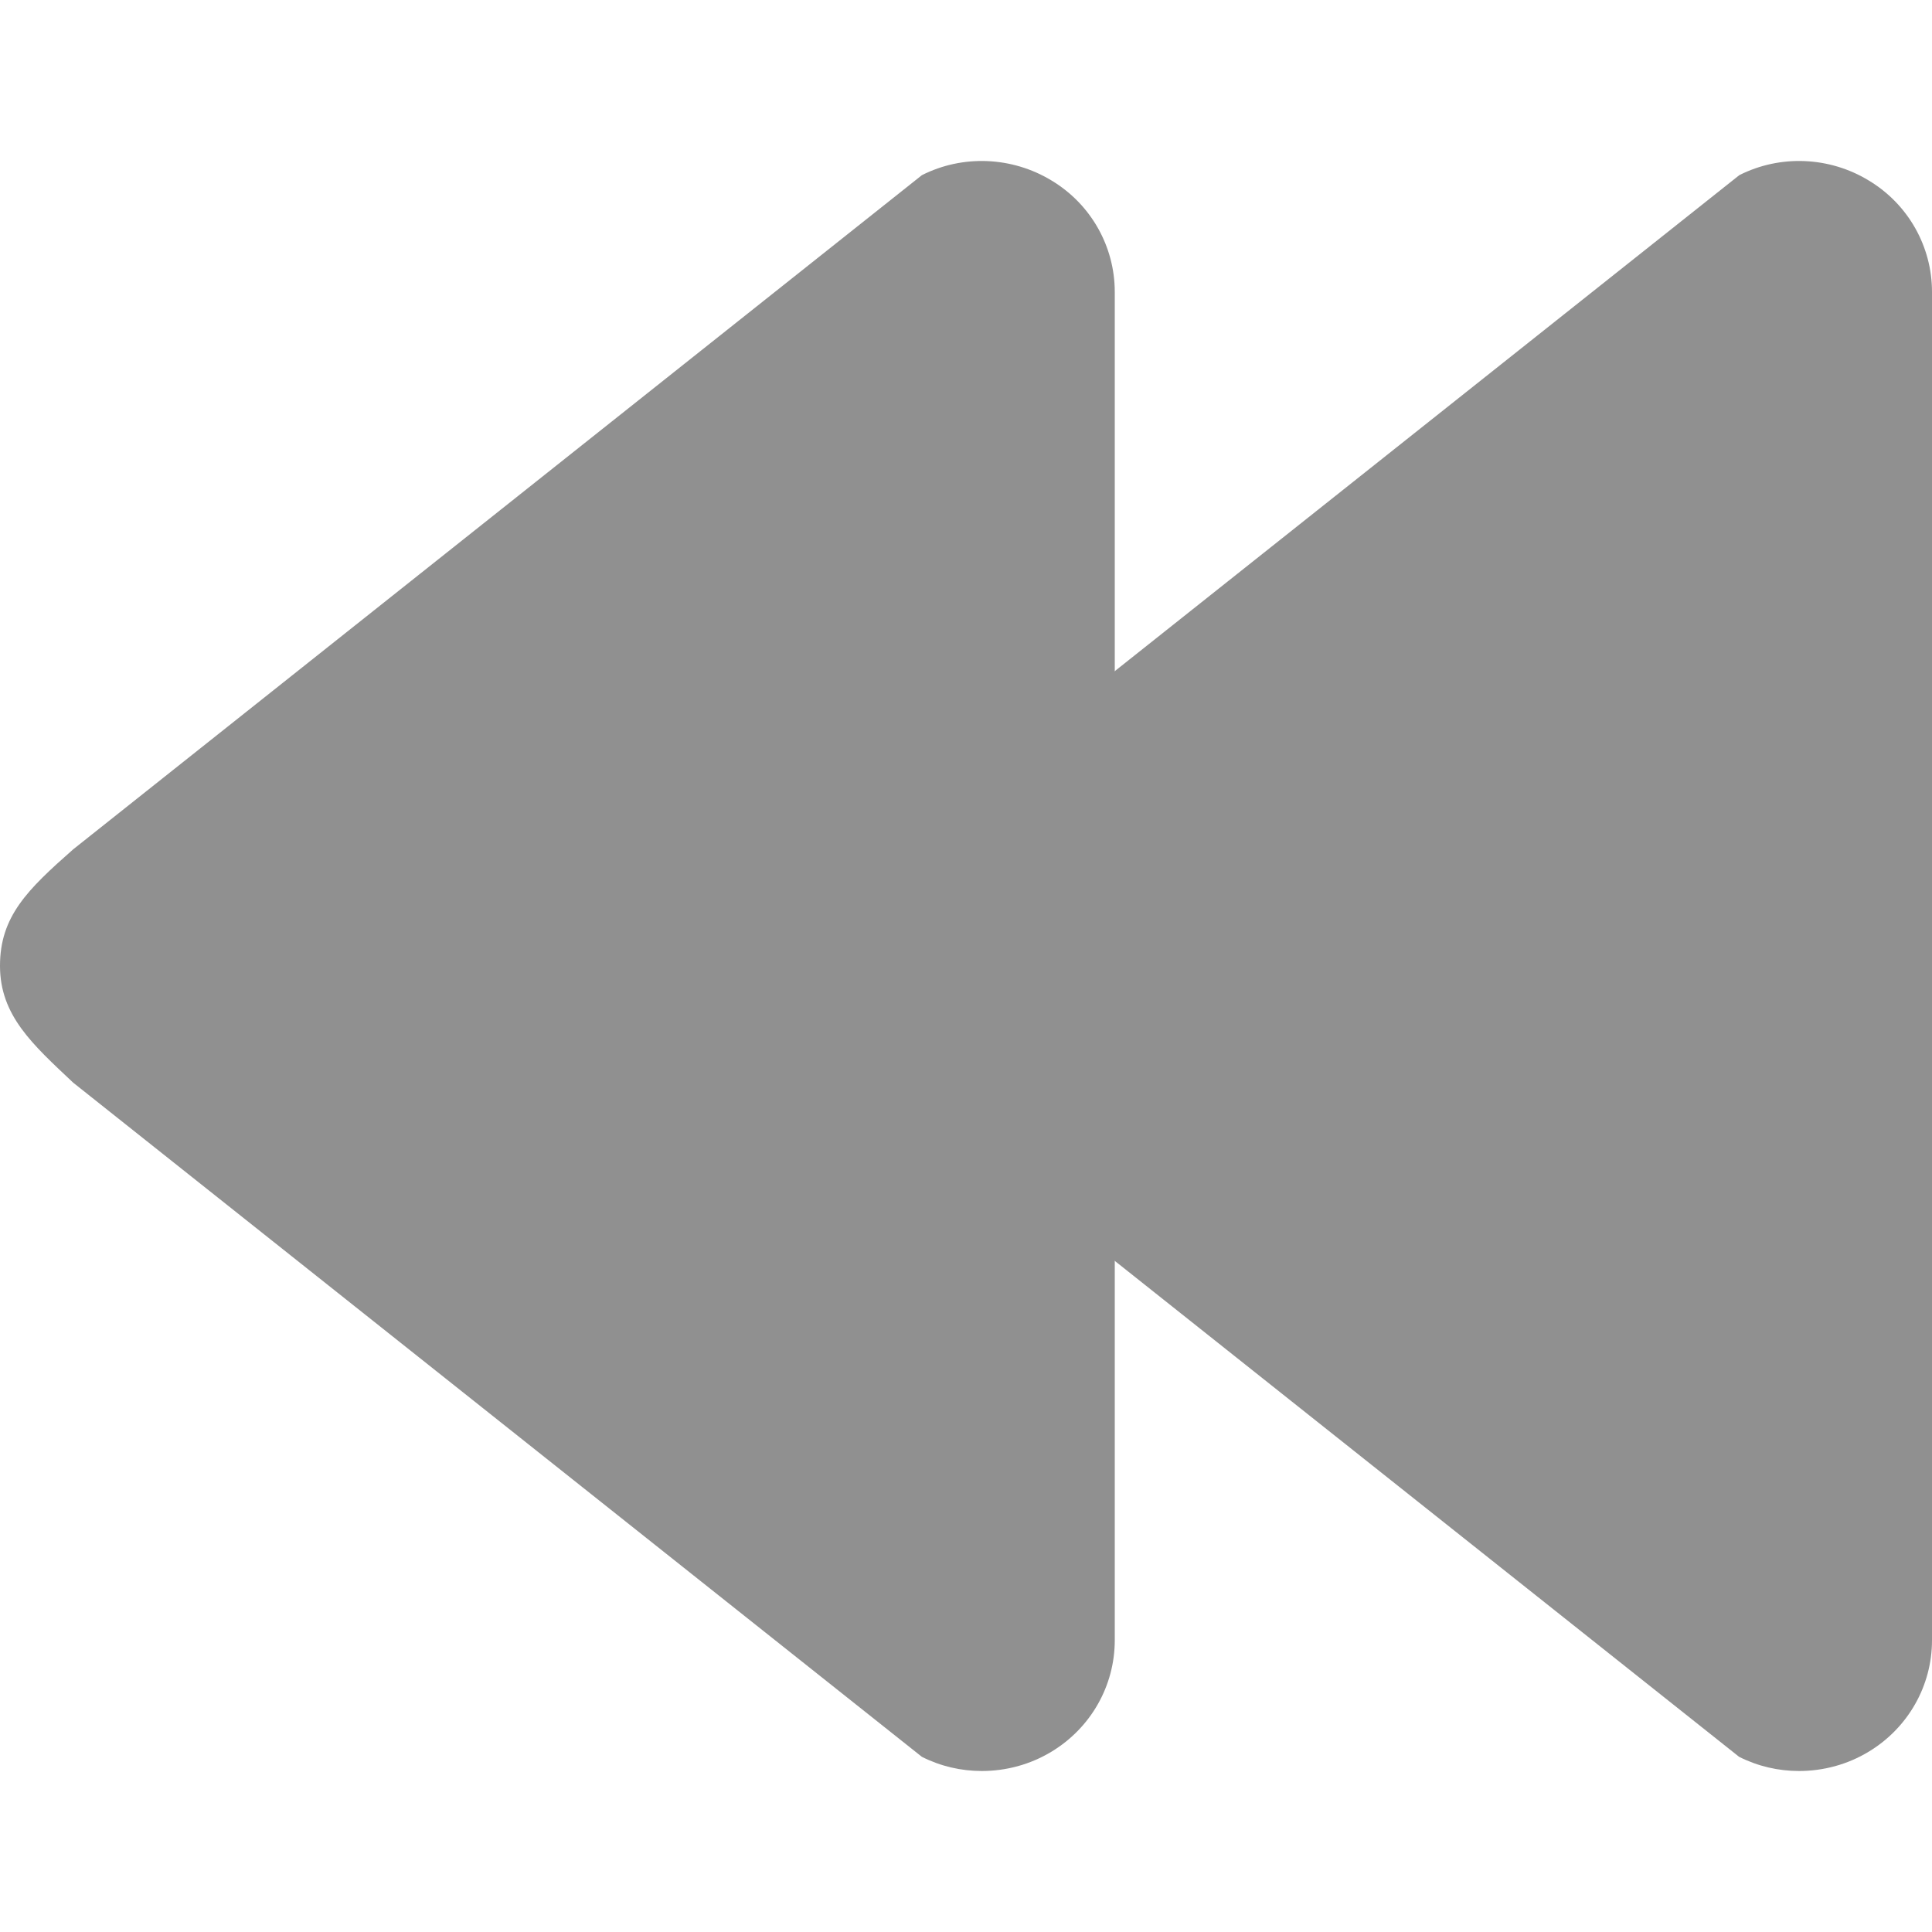 <svg width="12" height="12" viewBox="0 0 12 12" fill="none" xmlns="http://www.w3.org/2000/svg">
<path d="M5.531 5.275L10.803 1.088C11.058 0.959 11.364 0.973 11.607 1.121C11.852 1.268 12 1.531 12 1.813V10.188C12 10.47 11.852 10.732 11.607 10.88C11.475 10.96 11.325 11 11.174 11C11.046 11 10.919 10.971 10.802 10.912L5.531 6.725C5.277 6.486 5.076 6.307 5.076 5.999C5.076 5.692 5.247 5.526 5.531 5.275Z" fill="#909090"/>
<path d="M0.455 5.275L5.726 1.088C5.981 0.959 6.287 0.973 6.531 1.121C6.776 1.268 6.924 1.531 6.924 1.813V10.188C6.924 10.47 6.776 10.732 6.531 10.88C6.399 10.96 6.249 11 6.098 11C5.97 11 5.843 10.971 5.726 10.912L0.455 6.725C0.201 6.486 0 6.307 0 5.999C0 5.692 0.17 5.526 0.455 5.275Z" fill="#909090"/>
</svg>
